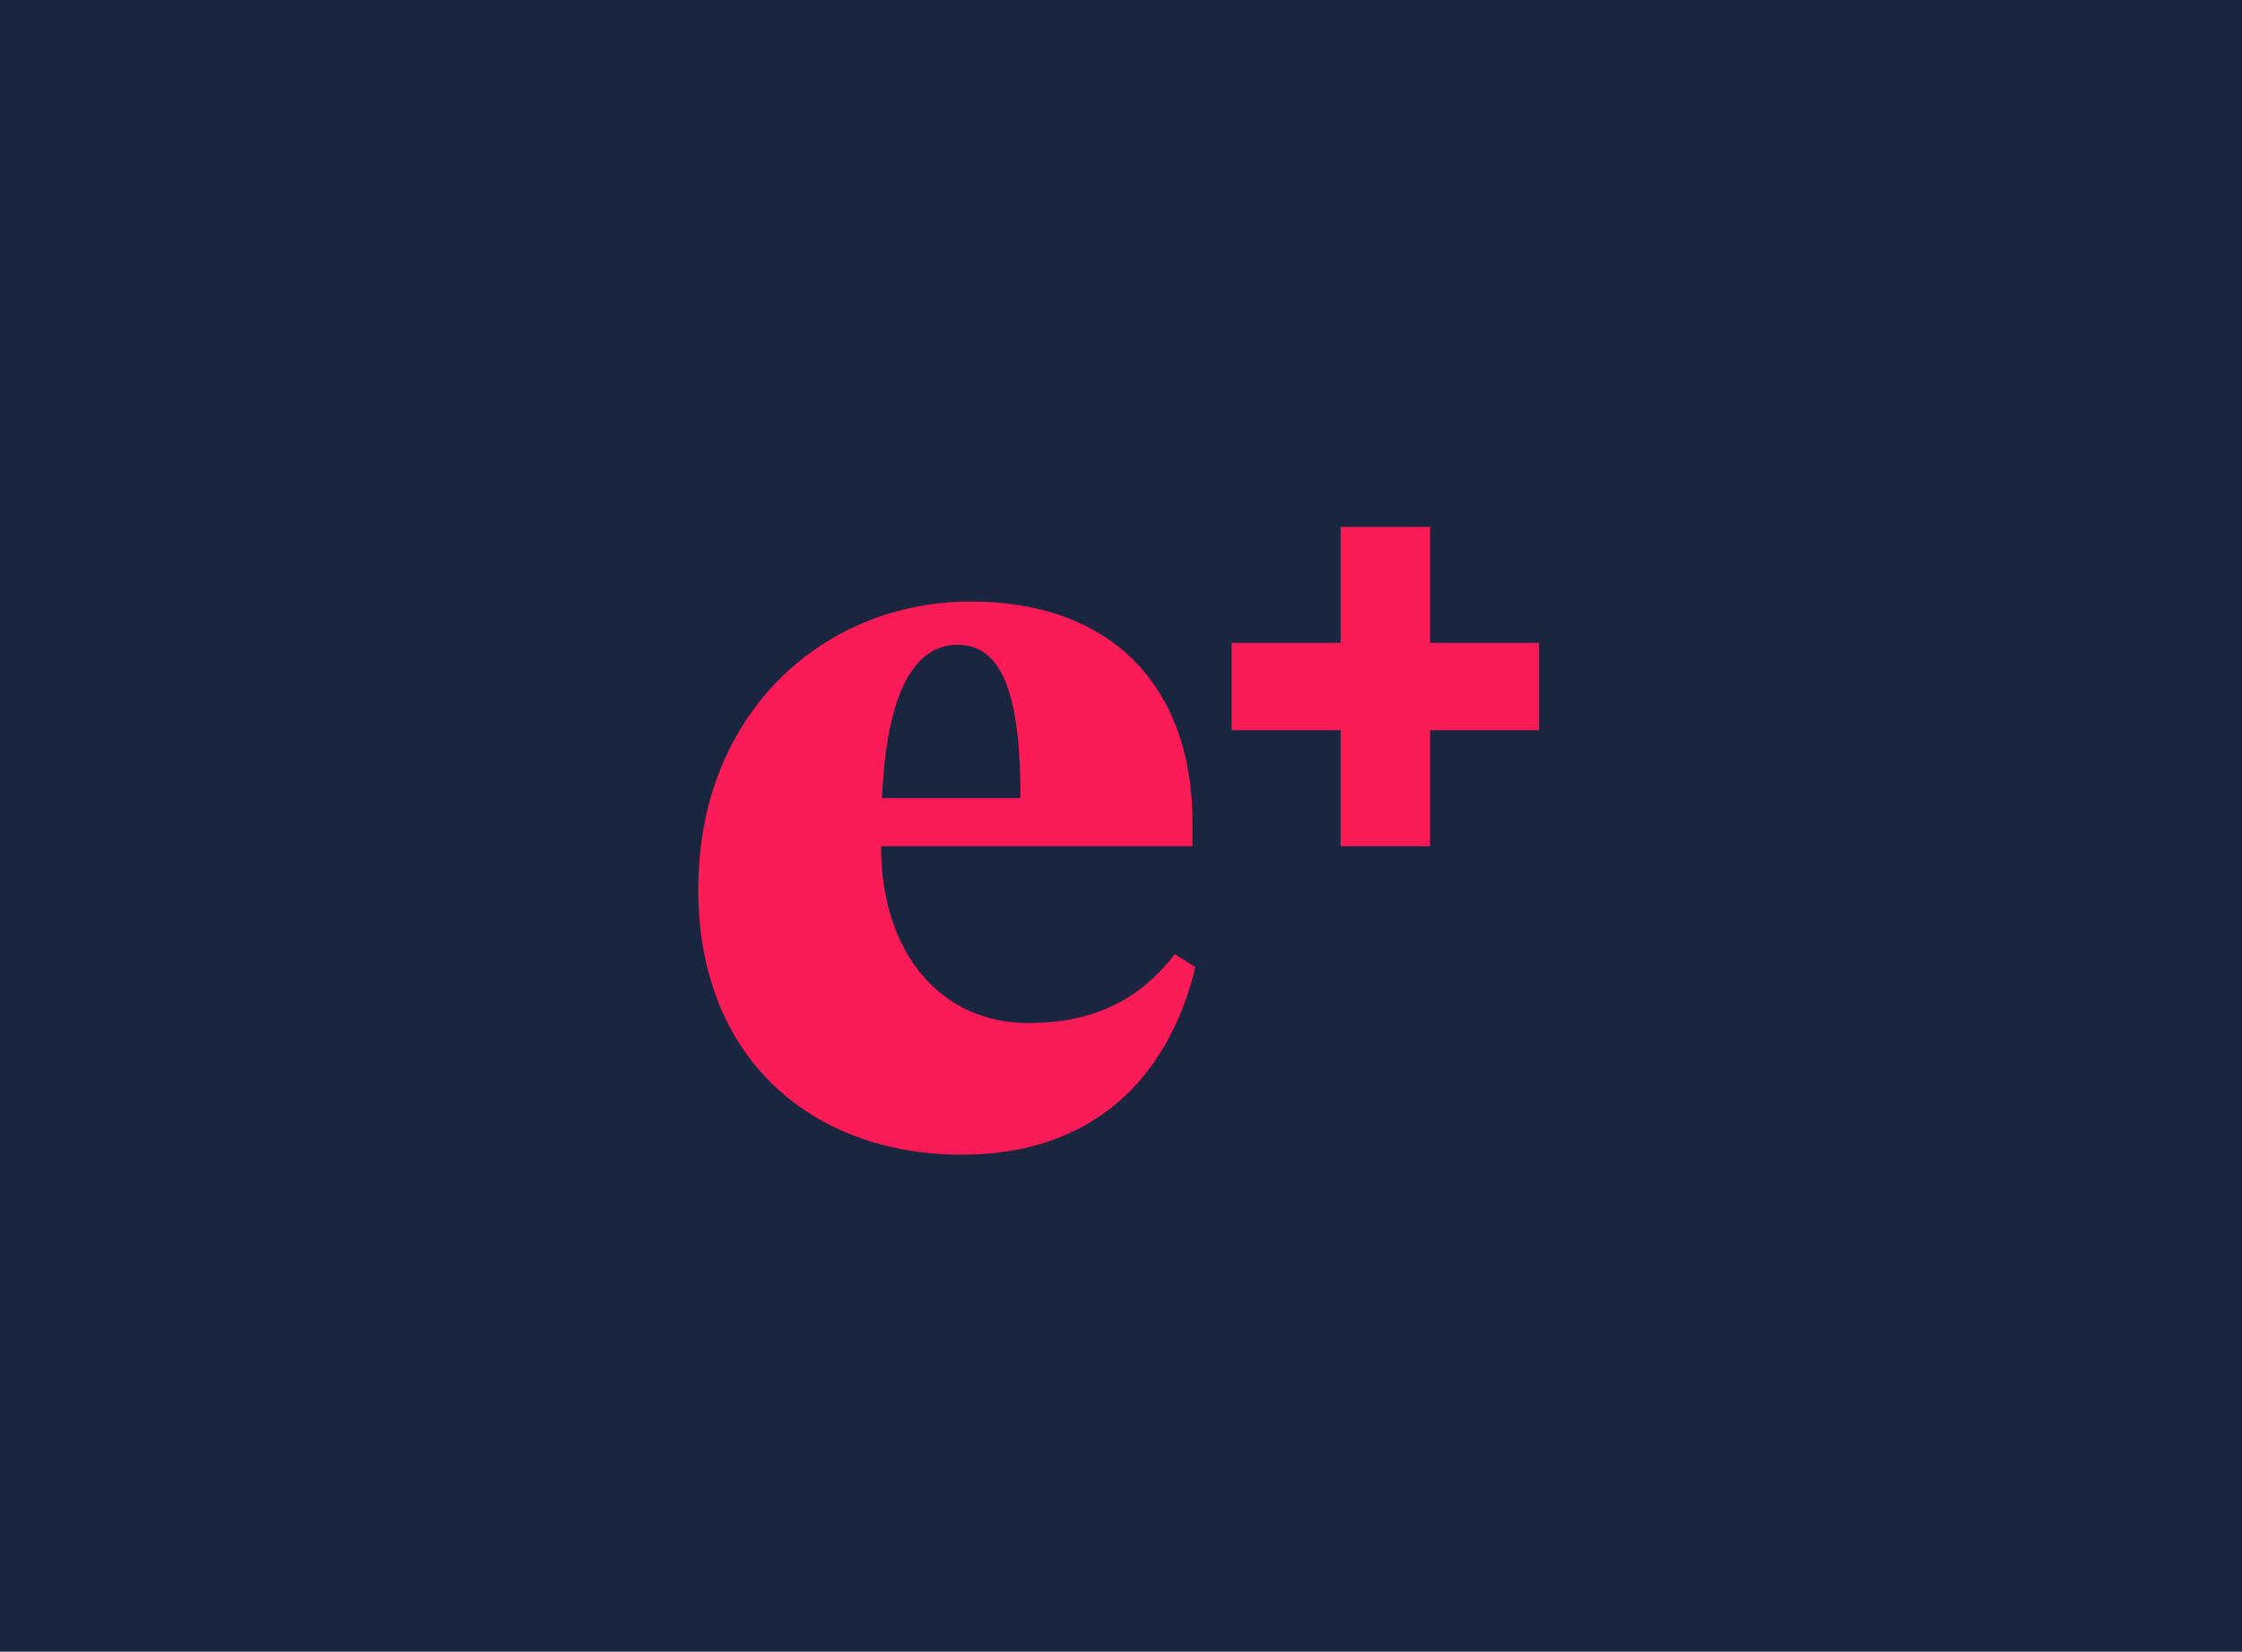 <svg xmlns="http://www.w3.org/2000/svg" width="600" height="442" viewBox="0 0 600 442">
  <g fill="none" fill-rule="evenodd">
    <rect width="600" height="442" fill="#1A263F"/>
    <g fill="#FC1A57" fill-rule="nonzero" transform="translate(186.871 141)">
      <polygon points="195.834 85.447 195.834 54.423 225.018 54.423 225.018 31.024 195.834 31.024 195.834 0 171.909 0 171.909 31.024 142.725 31.024 142.725 54.423 171.909 54.423 171.909 85.447"/>
      <path d="M70.461,168 C104.903,168 125.673,148.281 133.035,117.783 L127.514,114.365 C117.523,127.248 104.903,132.769 88.34,132.769 C65.203,132.769 48.902,114.365 48.902,85.445 L132.246,85.445 L132.246,78.872 C132.246,44.43 112.265,19.979 72.828,19.979 C33.916,19.979 8.47150307e-13,49.425 8.47150307e-13,97.013 C8.47150307e-13,143.023 31.287,168 70.461,168 Z M86.236,72.562 L49.165,72.562 C50.217,47.848 56.264,31.547 69.41,31.547 C82.03,31.547 86.236,46.533 86.236,72.562 Z"/>
    </g>
  </g>
</svg>
